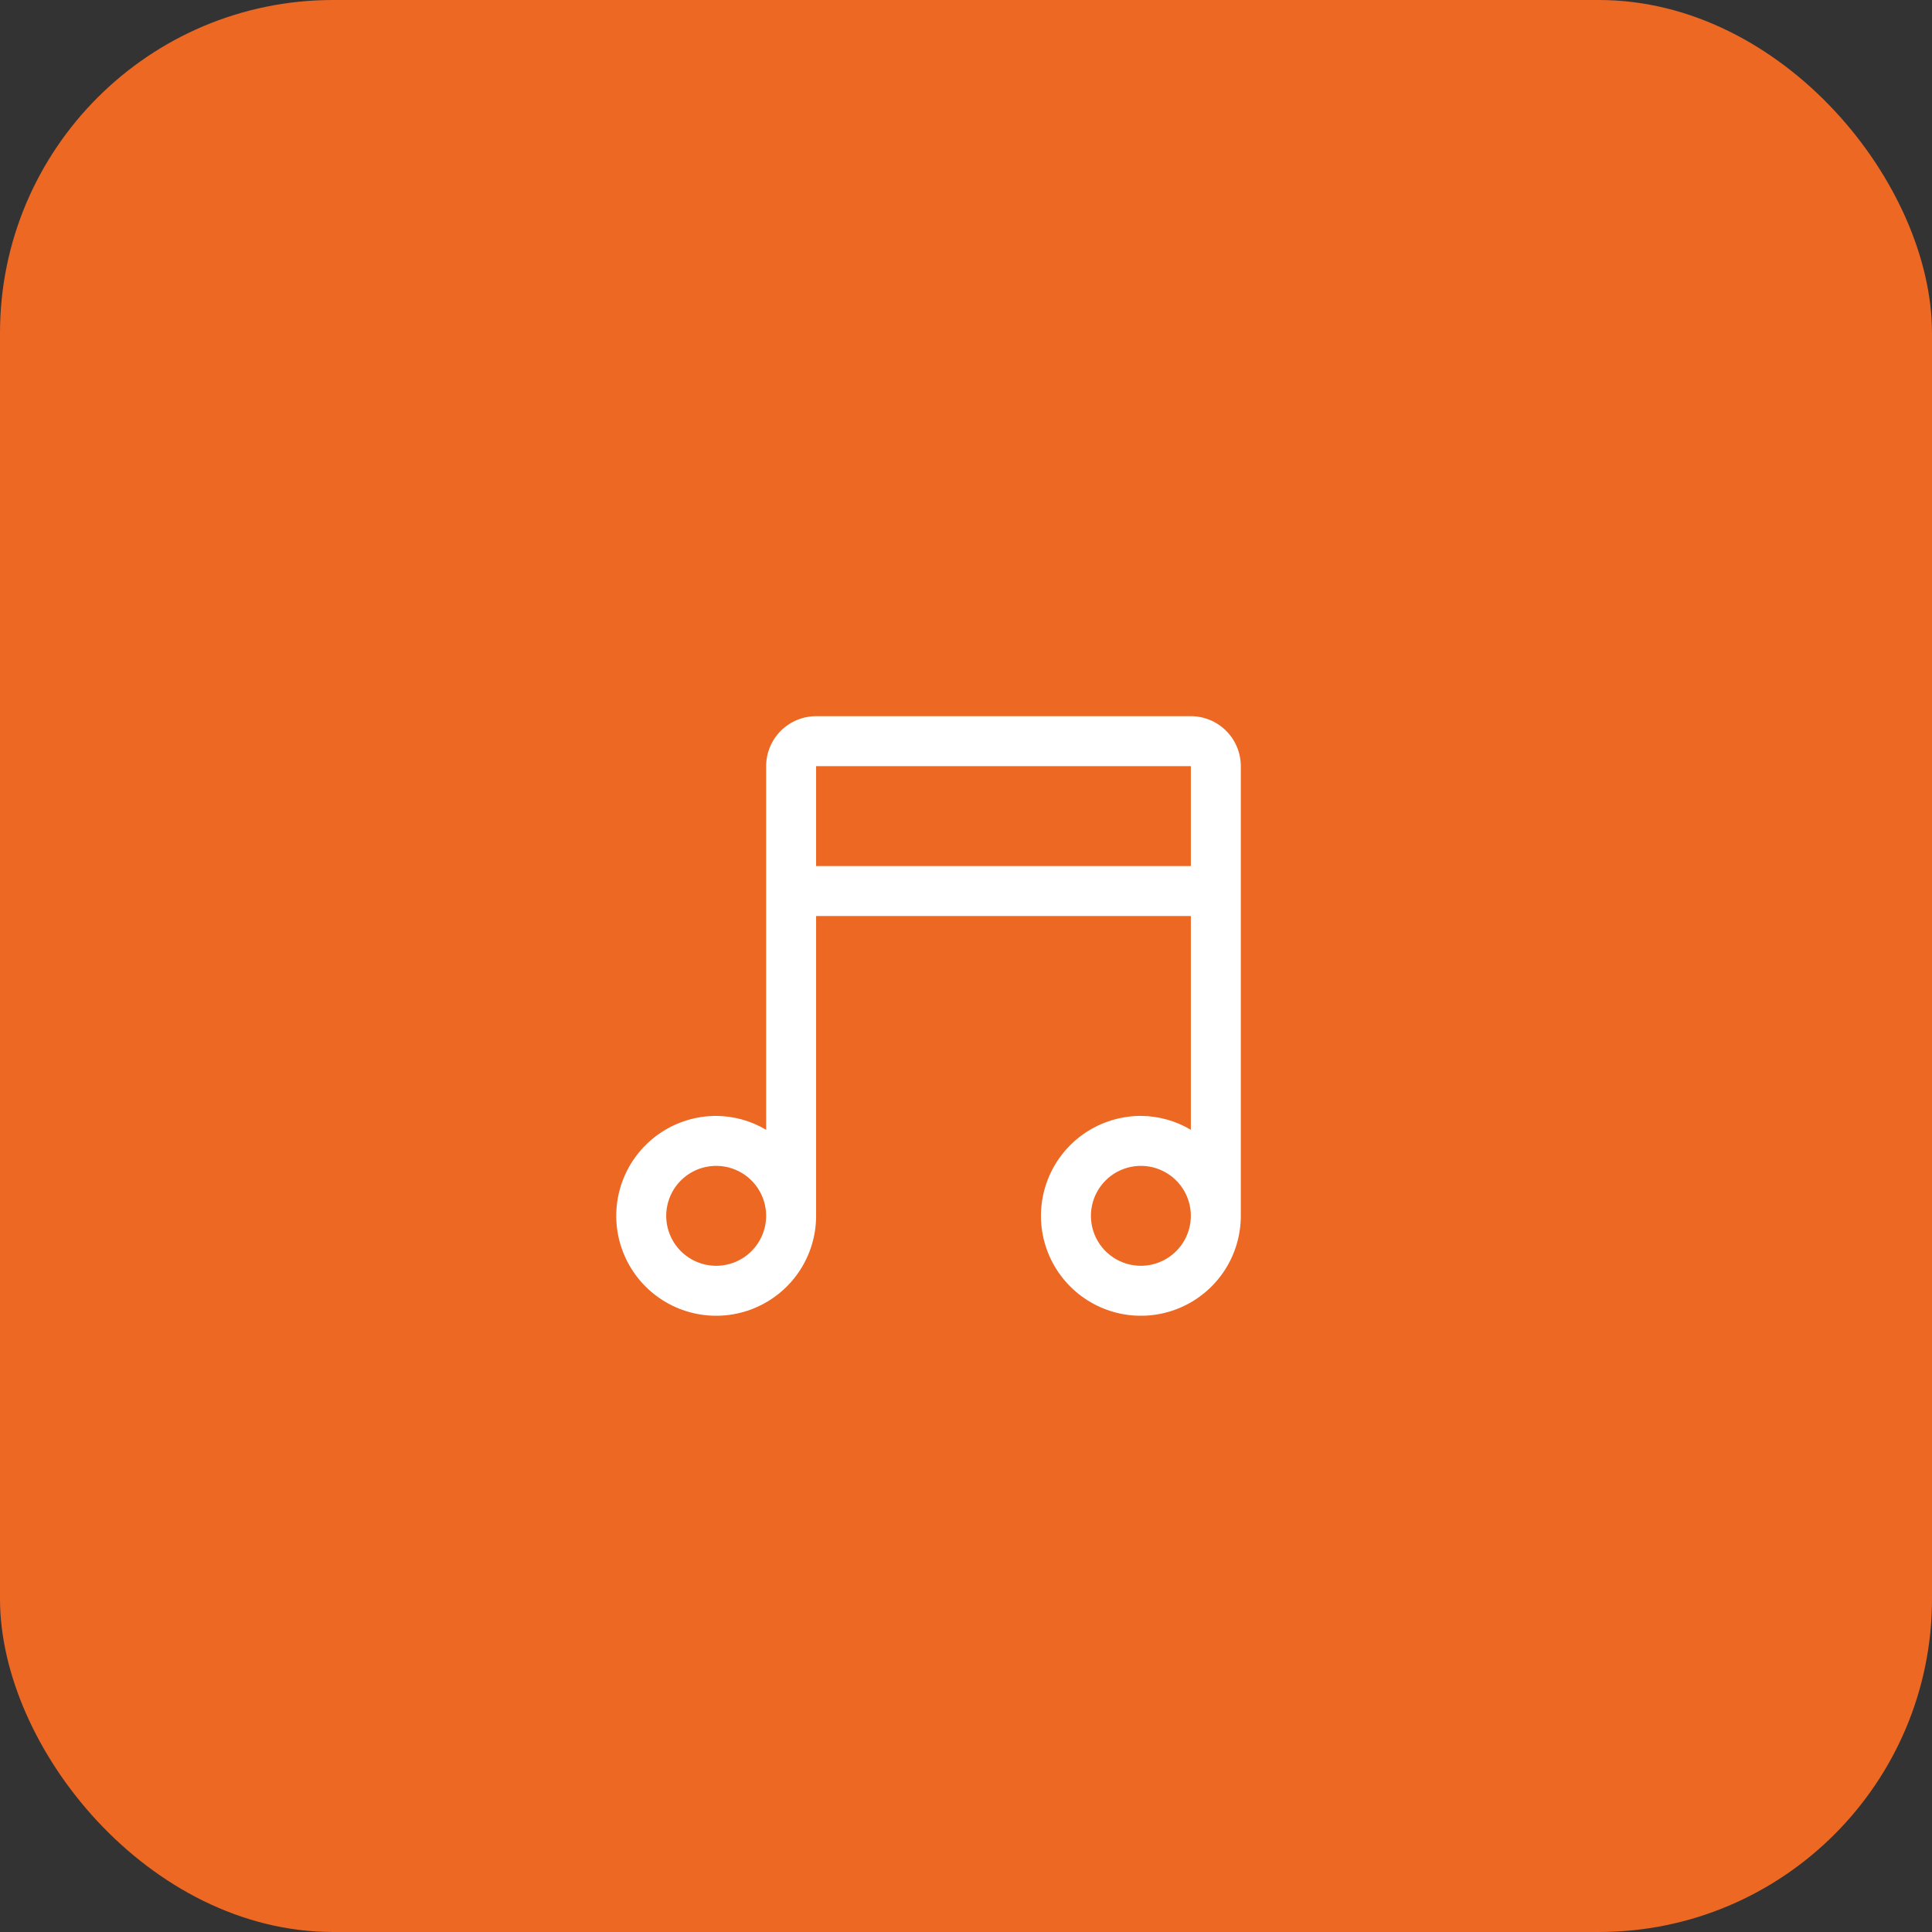 <svg width="116" height="116" viewBox="0 0 116 116" fill="none" xmlns="http://www.w3.org/2000/svg">
<rect x="0" y="0" width="116" height="116" fill="#333333" stroke="none"/>
<rect width="116" height="116" rx="20" fill="#EC6823"/>
<path d="M71.5 43H49C48.205 43.001 47.442 43.317 46.88 43.88C46.317 44.442 46.001 45.205 46 46V67.834C45.092 67.294 44.056 67.006 43 67C41.813 67 40.653 67.352 39.667 68.011C38.68 68.671 37.911 69.608 37.457 70.704C37.003 71.8 36.884 73.007 37.115 74.171C37.347 75.334 37.918 76.403 38.757 77.243C39.596 78.082 40.666 78.653 41.83 78.885C42.993 79.116 44.2 78.997 45.296 78.543C46.392 78.089 47.33 77.32 47.989 76.333C48.648 75.347 49 74.187 49 73V55H71.5V67.834C70.592 67.294 69.556 67.006 68.5 67C67.313 67 66.153 67.352 65.167 68.011C64.18 68.671 63.411 69.608 62.957 70.704C62.503 71.8 62.384 73.007 62.615 74.171C62.847 75.334 63.418 76.403 64.257 77.243C65.097 78.082 66.166 78.653 67.329 78.885C68.493 79.116 69.7 78.997 70.796 78.543C71.892 78.089 72.829 77.32 73.489 76.333C74.148 75.347 74.5 74.187 74.5 73V46C74.499 45.205 74.183 44.442 73.62 43.88C73.058 43.317 72.295 43.001 71.5 43ZM43 76C42.407 76 41.827 75.824 41.333 75.494C40.84 75.165 40.455 74.696 40.228 74.148C40.001 73.6 39.942 72.997 40.058 72.415C40.173 71.833 40.459 71.298 40.879 70.879C41.298 70.459 41.833 70.173 42.415 70.058C42.997 69.942 43.6 70.001 44.148 70.228C44.696 70.455 45.165 70.84 45.494 71.333C45.824 71.827 46 72.407 46 73C45.999 73.795 45.683 74.558 45.12 75.12C44.558 75.683 43.795 75.999 43 76ZM68.5 76C67.907 76 67.327 75.824 66.833 75.494C66.34 75.165 65.955 74.696 65.728 74.148C65.501 73.6 65.442 72.997 65.558 72.415C65.673 71.833 65.959 71.298 66.379 70.879C66.798 70.459 67.333 70.173 67.915 70.058C68.497 69.942 69.1 70.001 69.648 70.228C70.196 70.455 70.665 70.84 70.994 71.333C71.324 71.827 71.5 72.407 71.5 73C71.499 73.795 71.182 74.558 70.62 75.12C70.058 75.682 69.295 75.999 68.5 76ZM49 46H71.5V52H49V46Z" fill="white"/>
</svg>
